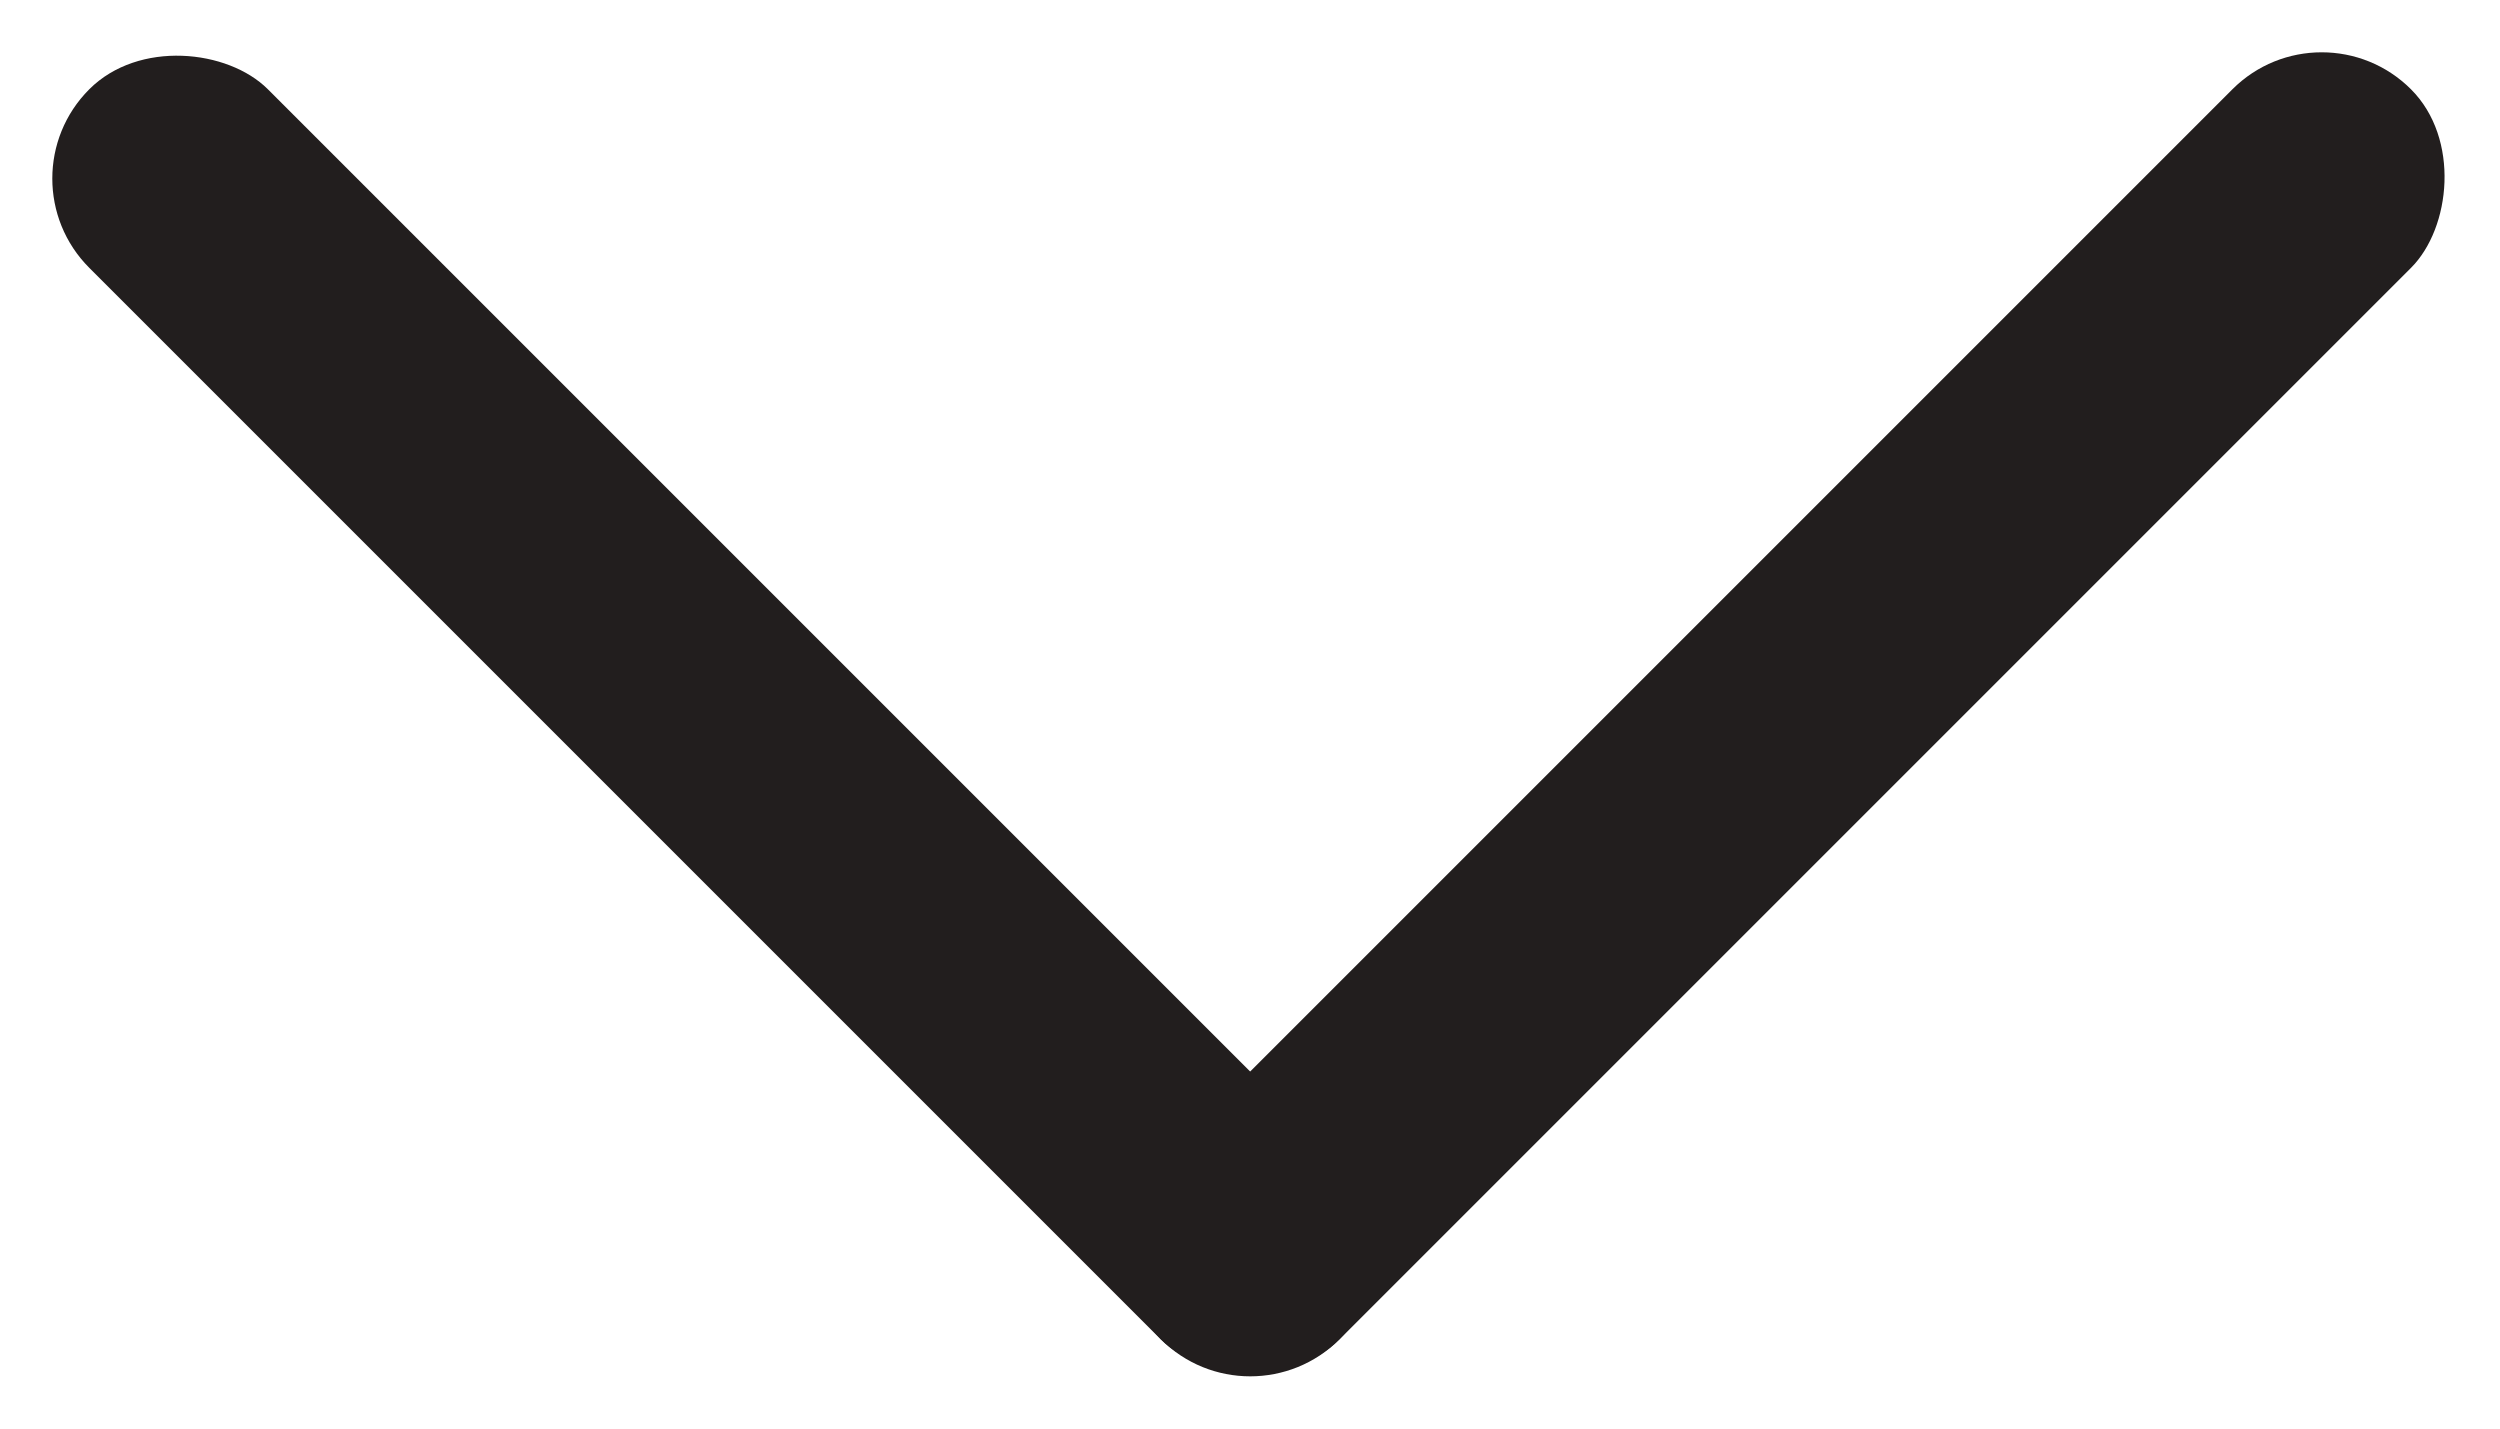 <svg xmlns="http://www.w3.org/2000/svg" width="9.899" height="5.657" viewBox="0 0 9.899 5.657"><defs><style>.a{fill:#221e1e;}</style></defs><g transform="translate(-971.55 -28.793)"><rect class="a" width="1" height="7" rx="0.5" transform="translate(971.55 29.5) rotate(-45)"/><rect class="a" width="1" height="7" rx="0.5" transform="translate(980.743 28.793) rotate(45)"/></g></svg>